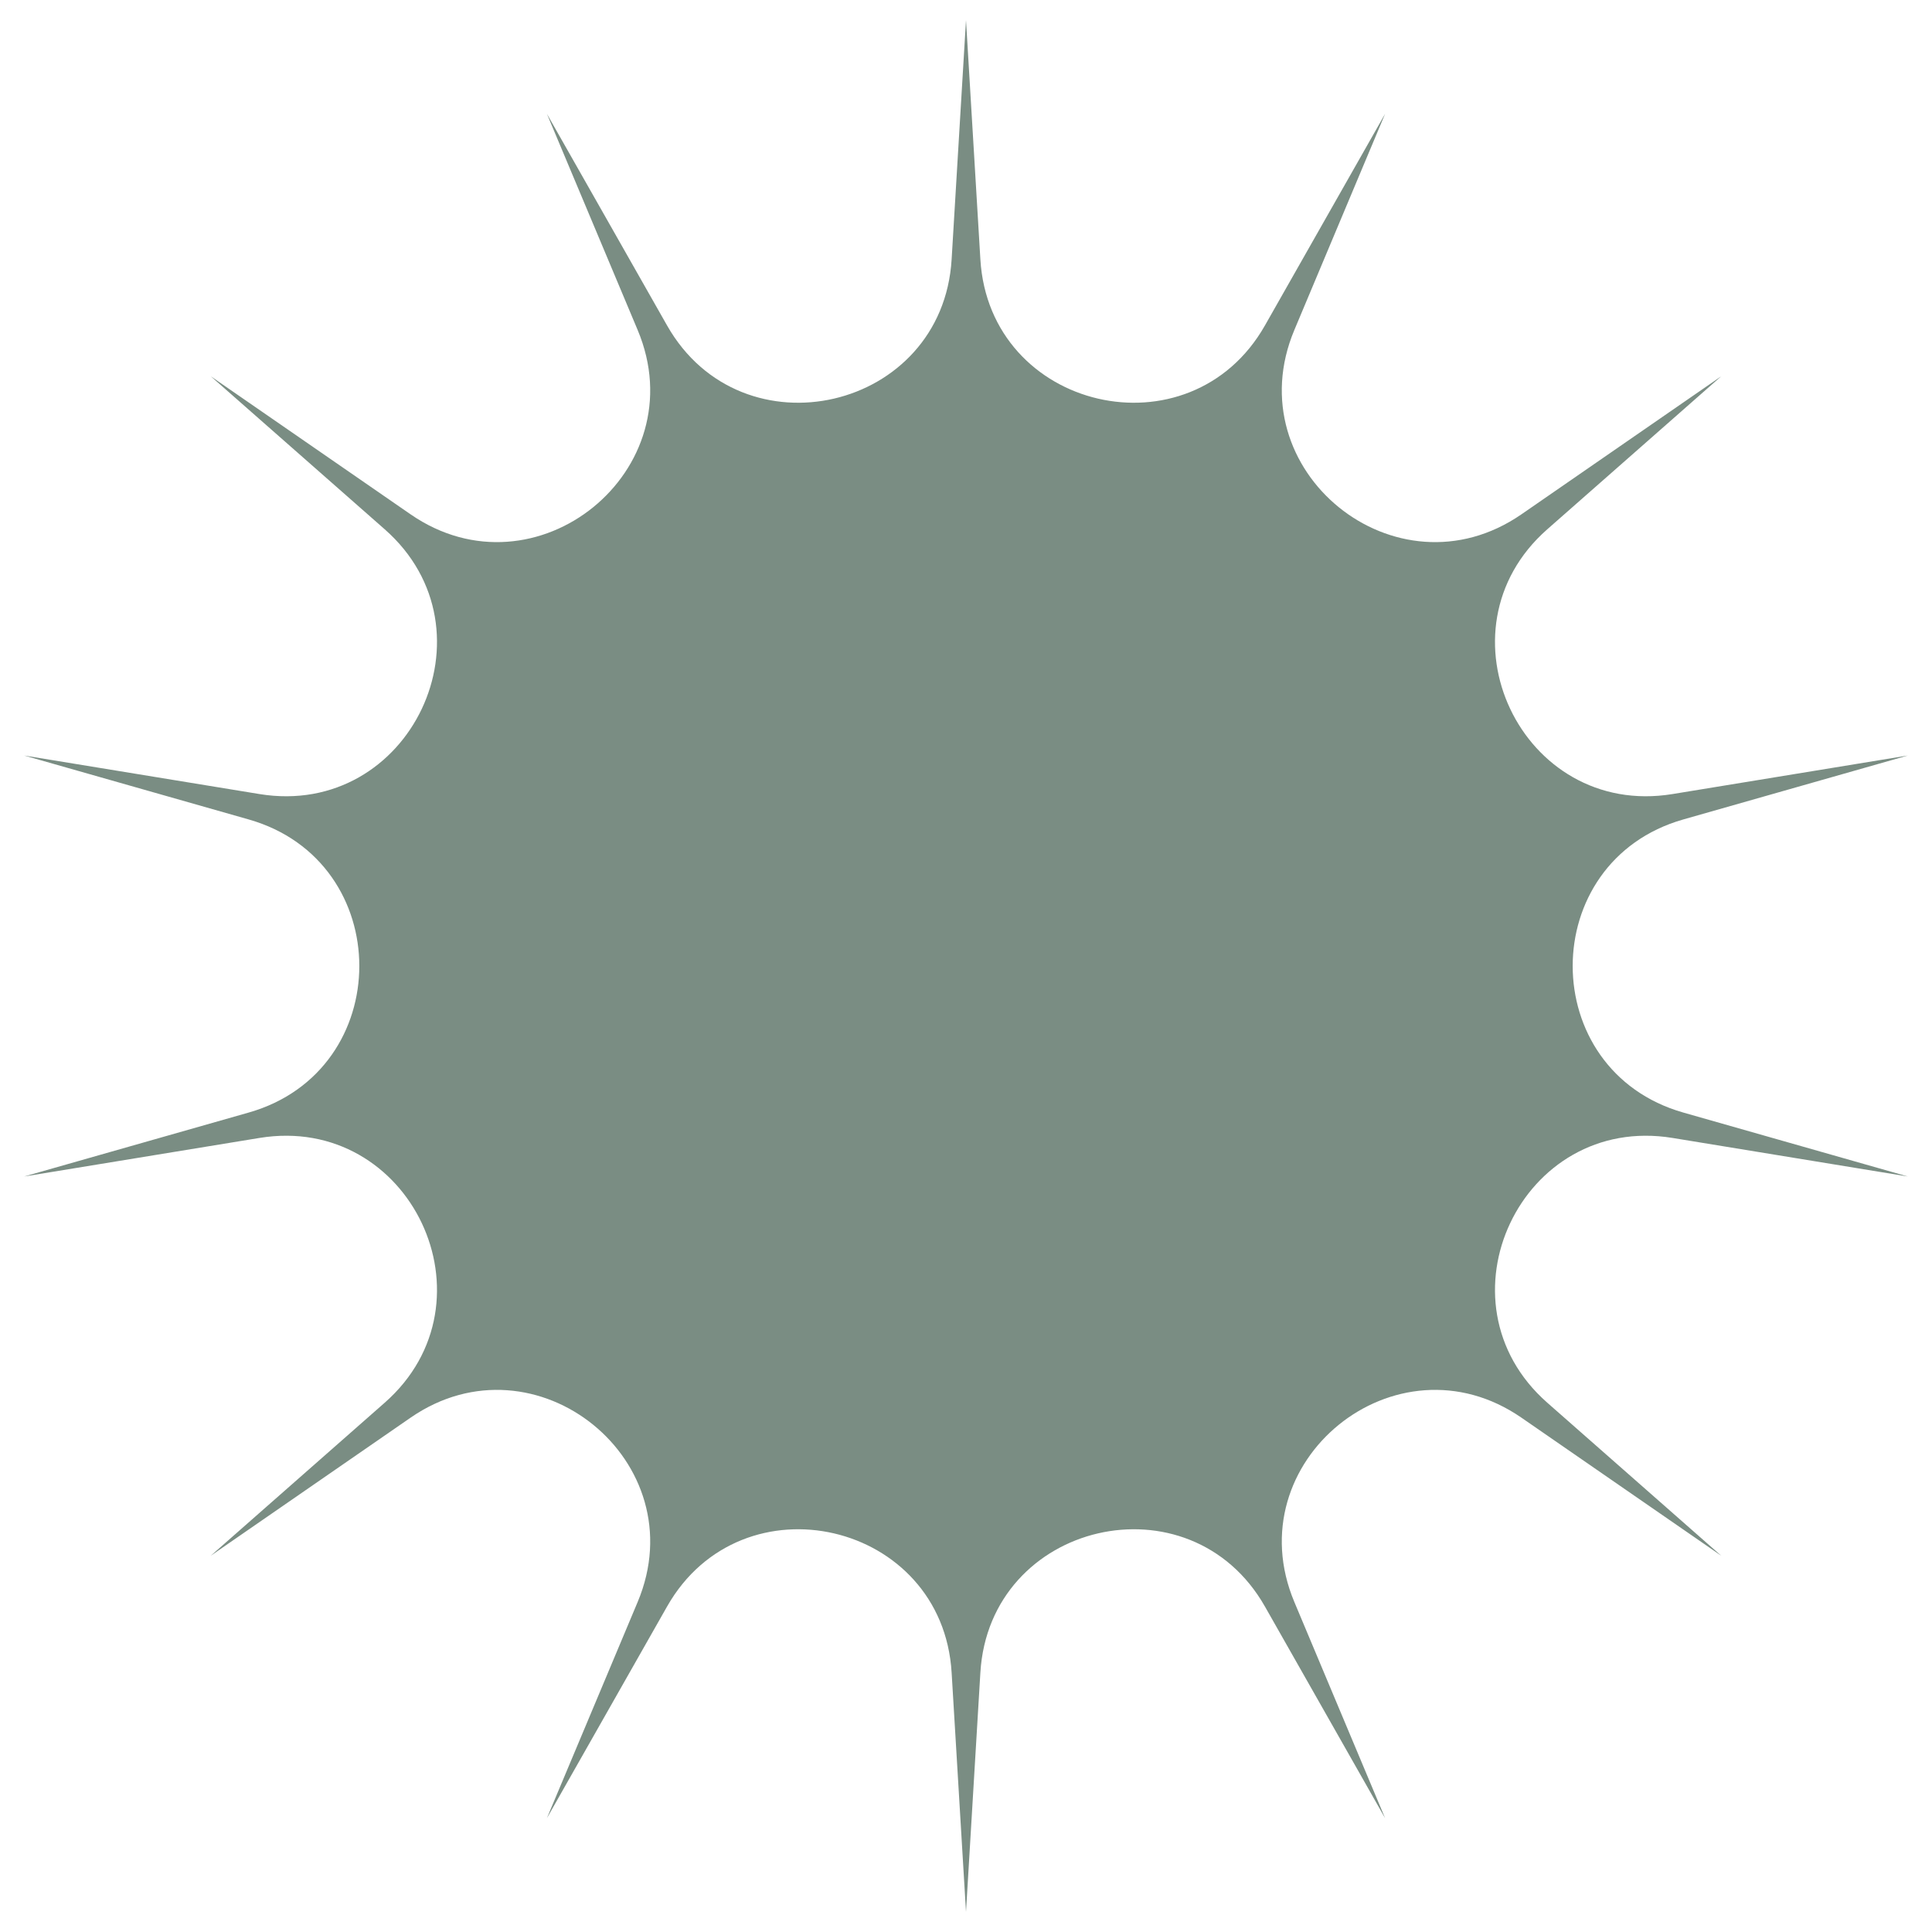 <svg width="48" height="48" viewBox="0 0 48 48" fill="none" xmlns="http://www.w3.org/2000/svg">
<path d="M24 0.5L24.357 6.443C24.582 10.204 29.566 11.362 31.427 8.086L34.413 2.827L32.158 8.198C30.693 11.686 34.687 14.928 37.8 12.778L42.764 9.348L38.442 13.15C35.587 15.661 37.801 20.342 41.554 19.728L47.398 18.771L41.821 20.359C38.157 21.403 38.157 26.597 41.821 27.641L47.398 29.229L41.554 28.272C37.801 27.658 35.587 32.339 38.442 34.85L42.764 38.652L37.8 35.222C34.687 33.072 30.693 36.314 32.158 39.802L34.413 45.173L31.427 39.914C29.566 36.638 24.582 37.796 24.357 41.557L24 47.5L23.643 41.557C23.418 37.796 18.434 36.638 16.573 39.914L13.587 45.173L15.842 39.802C17.307 36.314 13.313 33.072 10.2 35.222L5.236 38.652L9.558 34.85C12.413 32.339 10.198 27.658 6.446 28.272L0.602 29.229L6.179 27.641C9.843 26.597 9.843 21.403 6.179 20.359L0.602 18.771L6.446 19.728C10.198 20.342 12.413 15.661 9.558 13.15L5.236 9.348L10.2 12.778C13.313 14.928 17.307 11.686 15.842 8.198L13.587 2.827L16.573 8.086C18.434 11.362 23.418 10.204 23.643 6.443L24 0.5Z" fill="#7A8D83"/>
</svg>
